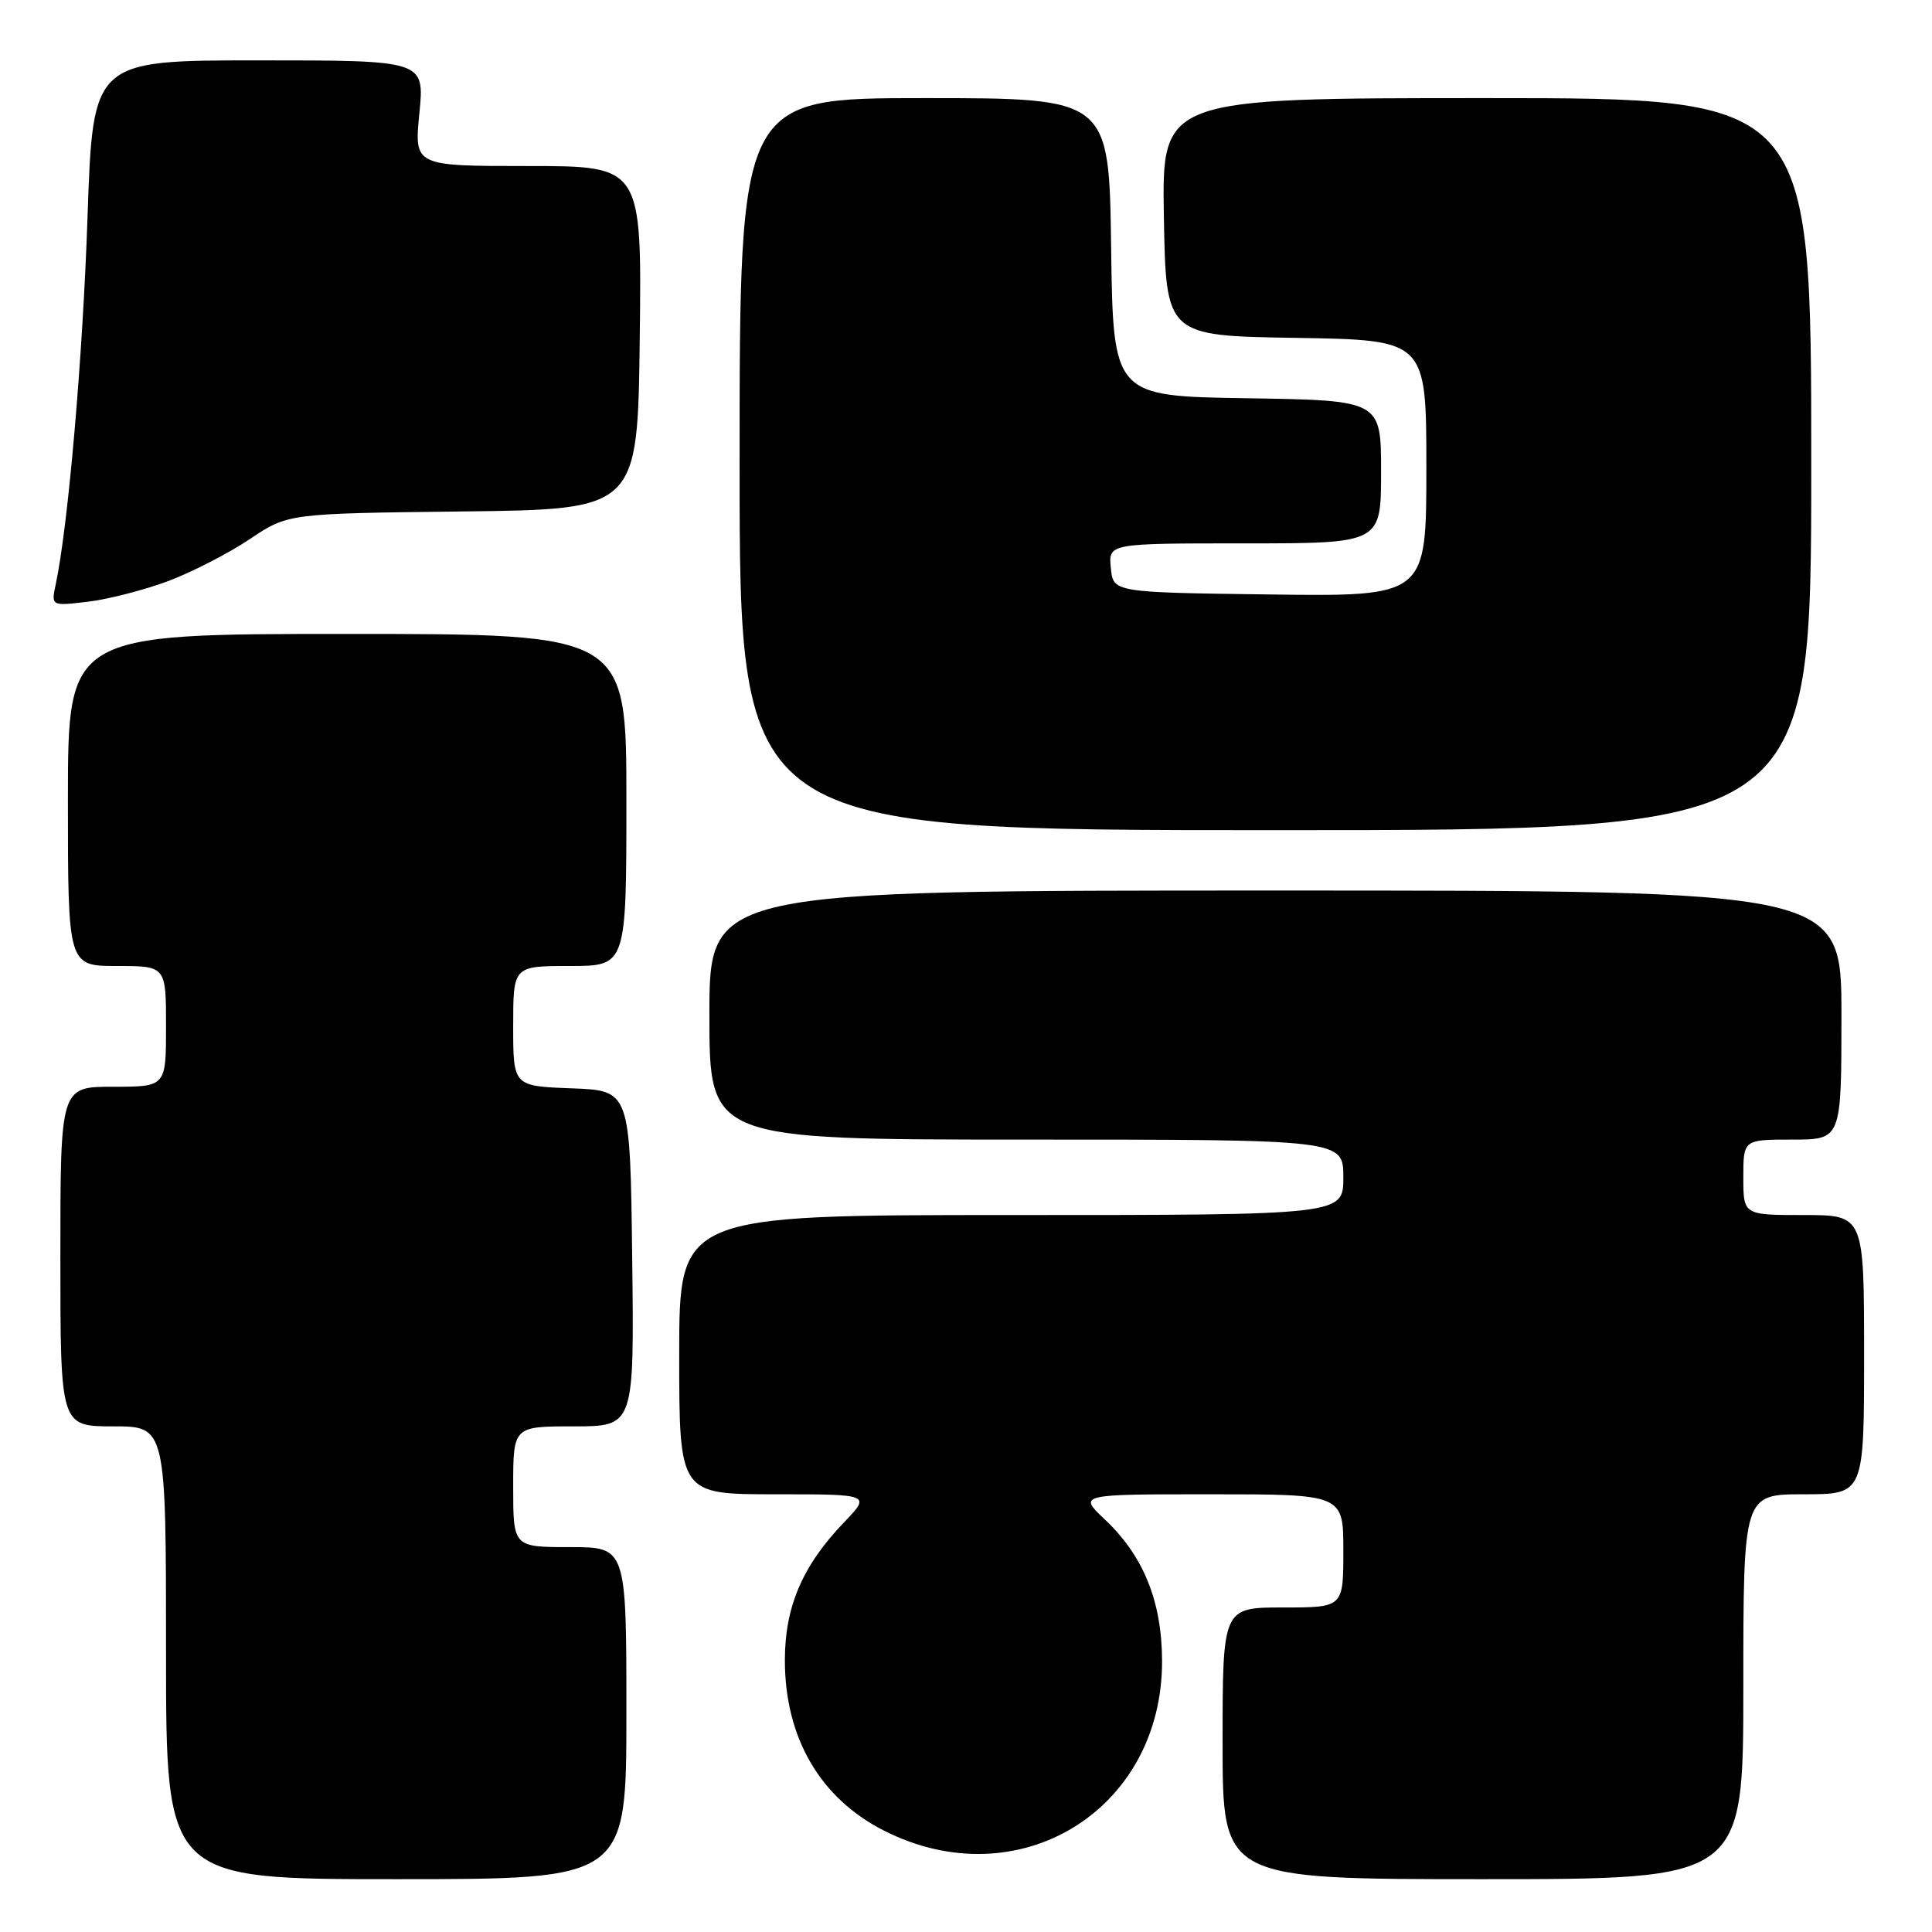 <?xml version="1.0" encoding="UTF-8" standalone="no"?>
<!DOCTYPE svg PUBLIC "-//W3C//DTD SVG 1.1//EN" "http://www.w3.org/Graphics/SVG/1.1/DTD/svg11.dtd" >
<svg xmlns="http://www.w3.org/2000/svg" xmlns:xlink="http://www.w3.org/1999/xlink" version="1.1" viewBox="0 0 256 256">
 <g >
 <path fill="currentColor"
d=" M 83.00 227.00 C 83.00 205.00 83.00 205.00 75.50 205.00 C 68.00 205.00 68.00 205.00 68.00 197.00 C 68.00 189.00 68.00 189.00 76.02 189.00 C 84.04 189.00 84.04 189.00 83.77 166.75 C 83.50 144.50 83.50 144.50 75.75 144.21 C 68.00 143.92 68.00 143.92 68.00 135.96 C 68.00 128.00 68.00 128.00 75.50 128.00 C 83.00 128.00 83.00 128.00 83.00 106.00 C 83.00 84.00 83.00 84.00 46.00 84.00 C 9.00 84.00 9.00 84.00 9.00 106.00 C 9.00 128.00 9.00 128.00 15.50 128.00 C 22.00 128.00 22.00 128.00 22.00 136.00 C 22.00 144.00 22.00 144.00 15.00 144.00 C 8.00 144.00 8.00 144.00 8.00 166.50 C 8.00 189.00 8.00 189.00 15.00 189.00 C 22.00 189.00 22.00 189.00 22.00 219.00 C 22.00 249.00 22.00 249.00 52.50 249.00 C 83.00 249.00 83.00 249.00 83.00 227.00 Z  M 231.00 223.50 C 231.00 198.00 231.00 198.00 239.00 198.00 C 247.00 198.00 247.00 198.00 247.00 179.50 C 247.00 161.00 247.00 161.00 239.00 161.00 C 231.00 161.00 231.00 161.00 231.00 156.00 C 231.00 151.00 231.00 151.00 237.50 151.00 C 244.00 151.00 244.00 151.00 244.00 134.50 C 244.00 118.00 244.00 118.00 169.00 118.00 C 94.00 118.00 94.00 118.00 94.00 134.50 C 94.00 151.00 94.00 151.00 136.00 151.00 C 178.00 151.00 178.00 151.00 178.00 156.00 C 178.00 161.00 178.00 161.00 134.00 161.00 C 90.00 161.00 90.00 161.00 90.00 179.50 C 90.00 198.00 90.00 198.00 102.70 198.00 C 115.41 198.00 115.41 198.00 111.81 201.75 C 106.33 207.46 104.00 212.91 104.00 219.99 C 104.00 230.26 108.67 238.28 117.14 242.57 C 134.93 251.59 154.04 239.90 153.98 220.05 C 153.95 212.18 151.52 206.17 146.41 201.35 C 142.86 198.00 142.86 198.00 160.43 198.00 C 178.00 198.00 178.00 198.00 178.00 205.50 C 178.00 213.00 178.00 213.00 170.00 213.00 C 162.00 213.00 162.00 213.00 162.00 231.00 C 162.00 249.00 162.00 249.00 196.50 249.00 C 231.00 249.00 231.00 249.00 231.00 223.50 Z  M 240.00 61.50 C 240.00 13.00 240.00 13.00 196.97 13.00 C 153.95 13.00 153.95 13.00 154.22 28.75 C 154.50 44.50 154.50 44.50 171.75 44.77 C 189.00 45.05 189.00 45.05 189.00 62.04 C 189.00 79.04 189.00 79.04 168.25 78.77 C 147.50 78.50 147.50 78.50 147.19 75.25 C 146.87 72.00 146.87 72.00 164.94 72.00 C 183.00 72.00 183.00 72.00 183.00 62.52 C 183.00 53.05 183.00 53.05 165.25 52.77 C 147.50 52.50 147.50 52.50 147.23 32.75 C 146.96 13.00 146.96 13.00 122.48 13.00 C 98.00 13.00 98.00 13.00 98.00 61.50 C 98.00 110.00 98.00 110.00 169.00 110.00 C 240.00 110.00 240.00 110.00 240.00 61.50 Z  M 22.28 77.00 C 25.44 75.81 30.30 73.31 33.09 71.44 C 38.15 68.04 38.15 68.04 61.32 67.77 C 84.50 67.50 84.50 67.50 84.77 44.75 C 85.04 22.00 85.04 22.00 69.96 22.00 C 54.88 22.00 54.88 22.00 55.57 15.00 C 56.26 8.00 56.26 8.00 34.28 8.00 C 12.31 8.00 12.31 8.00 11.60 28.70 C 10.97 47.31 9.04 69.62 7.39 77.40 C 6.77 80.31 6.77 80.31 11.65 79.73 C 14.33 79.41 19.11 78.18 22.28 77.00 Z "/>
</g>
</svg>